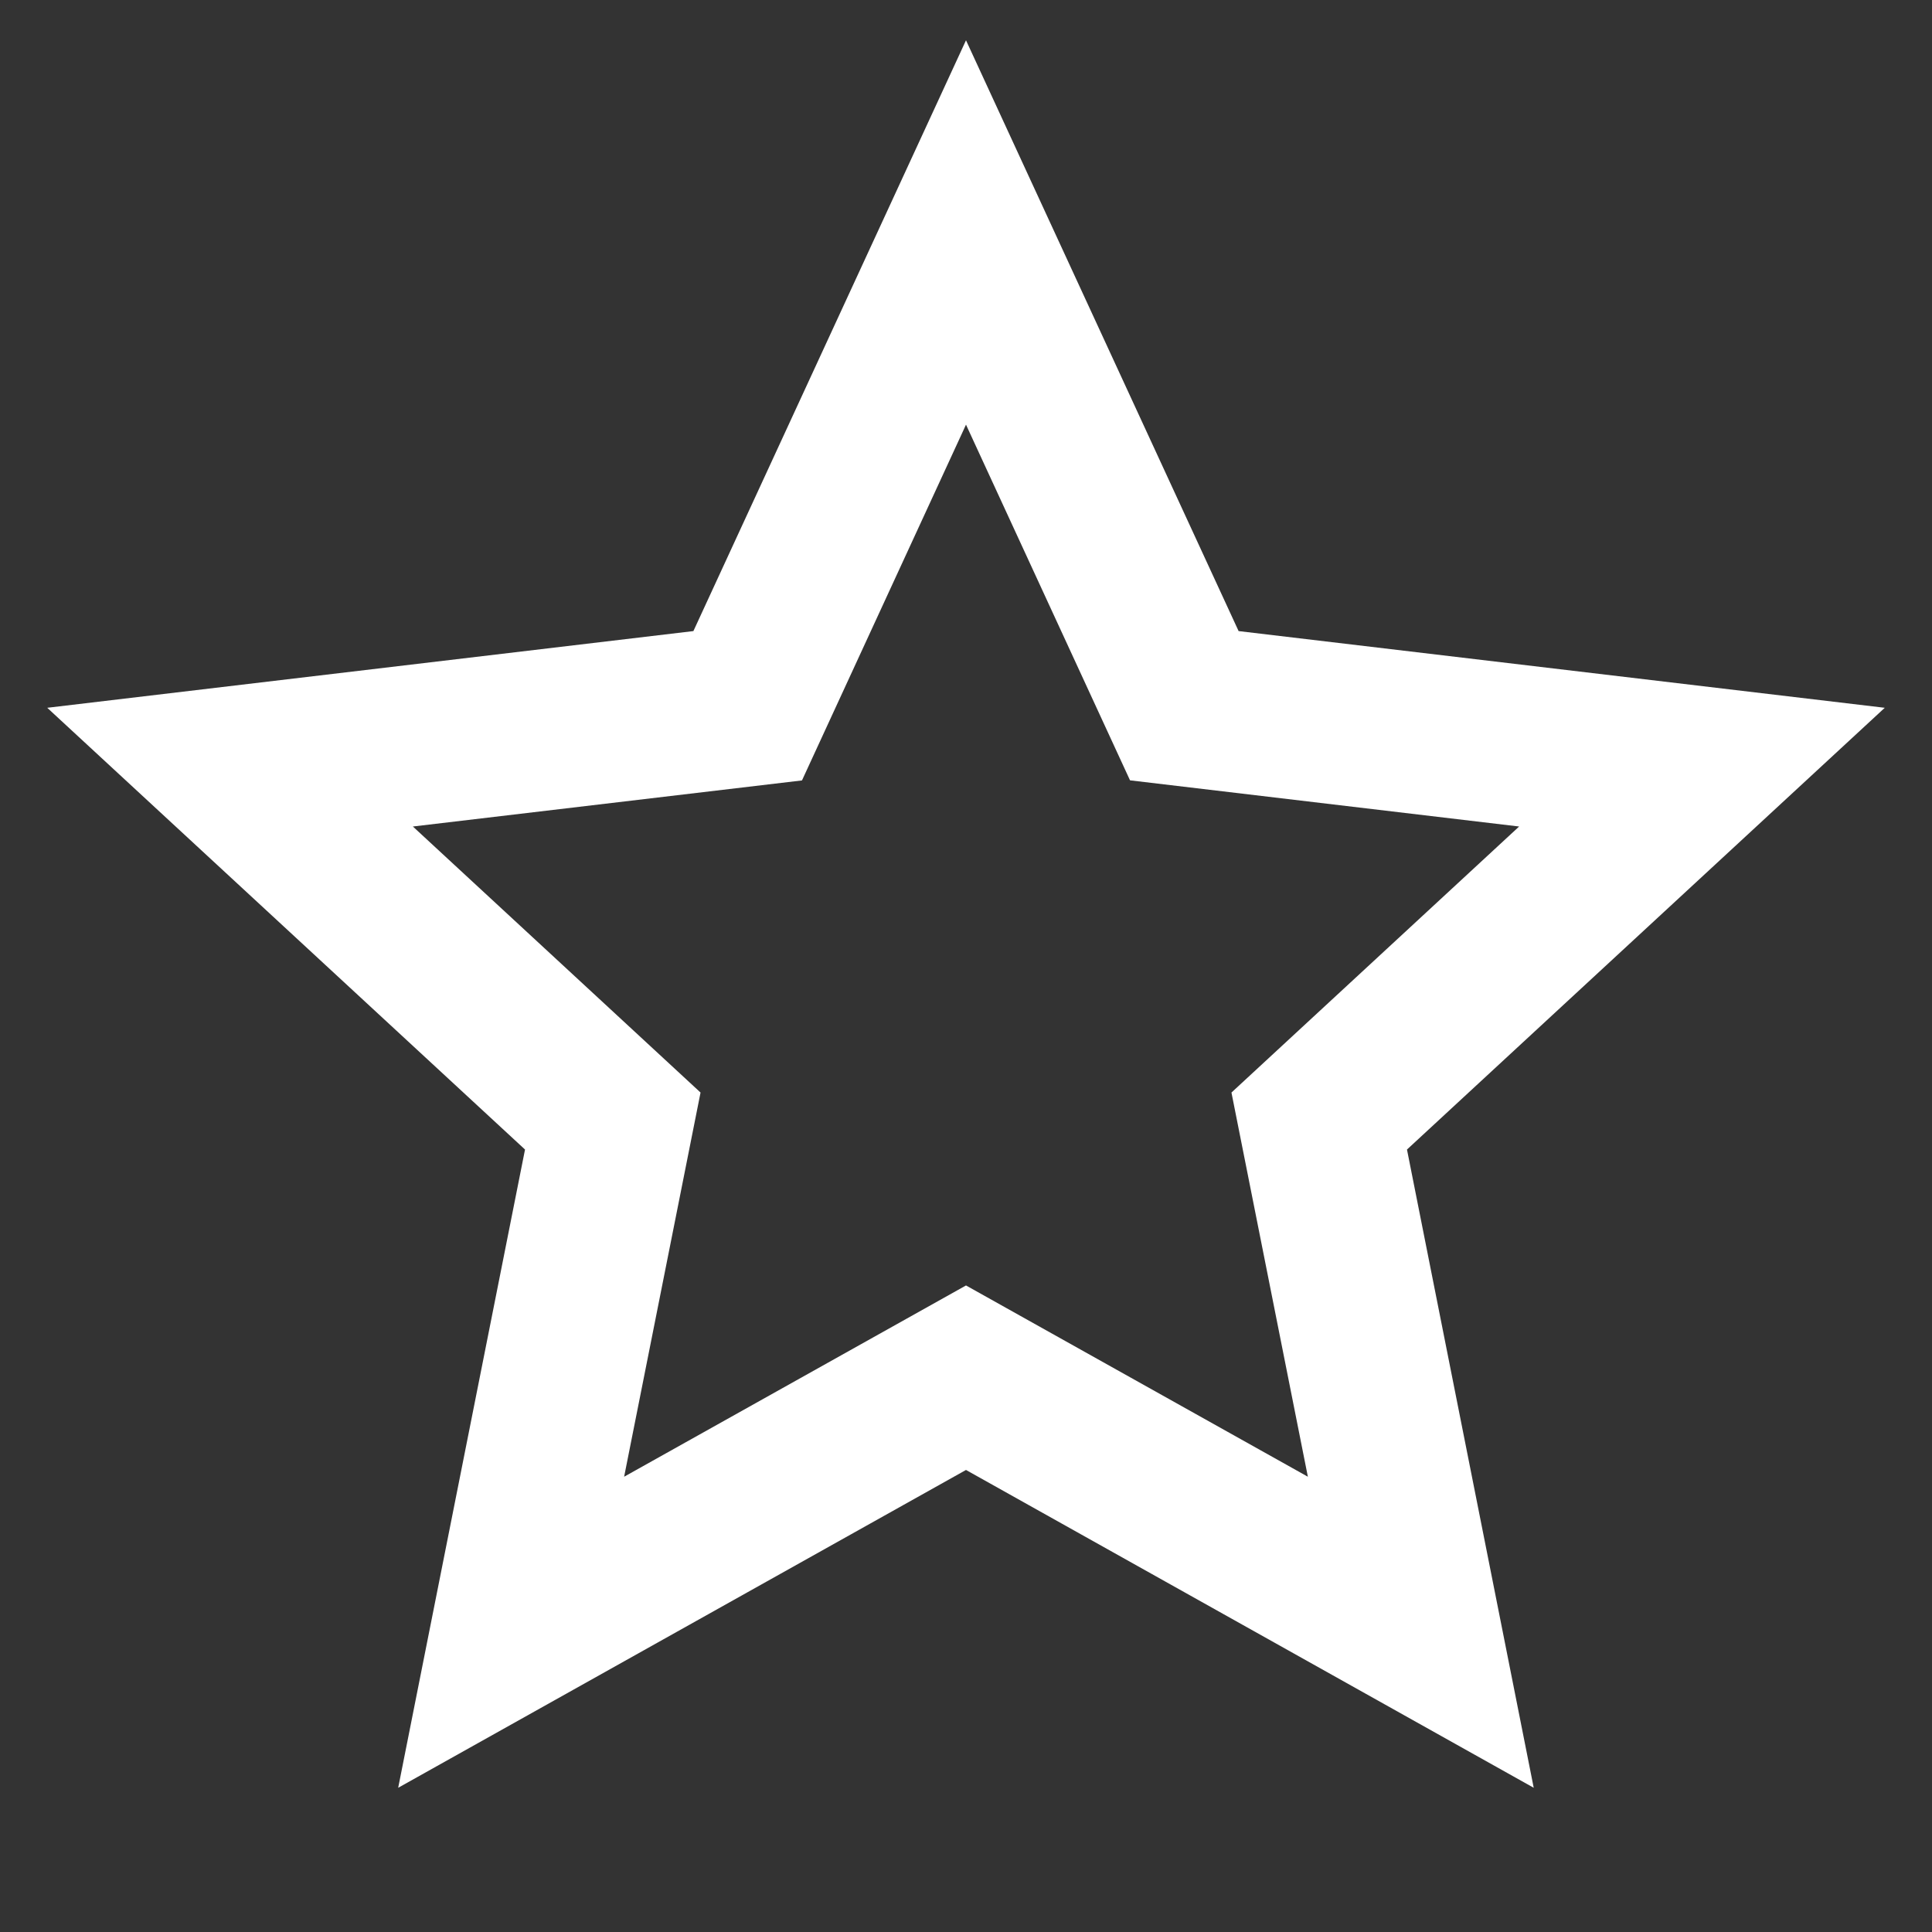 <?xml version="1.0" encoding="UTF-8"?>
<svg width="20px" height="20px" viewBox="0 0 20 20" version="1.1" xmlns="http://www.w3.org/2000/svg" xmlns:xlink="http://www.w3.org/1999/xlink">
    <rect x="0" y="0" width="20" height="20" fill="#333333" stroke="none"/>
    <title>star-line copy 4</title>
    <g id="Welcome" stroke="none" stroke-width="1" fill="none" fill-rule="evenodd">
        <g id="Homepage" transform="translate(-1059, -2864)">
            <g id="Featured-products" transform="translate(-111, 2120)">
                <g id="Product-hover" transform="translate(949, 166)">
                    <g id="Star-rating">
                        <g transform="translate(129, 578)">
                            <g id="star-line-copy-4" transform="translate(92, 0)">
                                <polygon id="Path" points="0 0 20 0 20 20 0 20"></polygon>
                                <path d="M10,15.217 L4.122,18.507 L5.435,11.9 L0.489,7.327 L7.178,6.533 L10,0.417 L12.822,6.533 L19.511,7.327 L14.565,11.9 L15.877,18.507 L10,15.217 Z M10,13.307 L13.539,15.287 L12.748,11.31 L15.726,8.556 L11.698,8.078 L10,4.396 L8.302,8.079 L4.274,8.556 L7.252,11.31 L6.461,15.287 L10,13.307 Z" id="Shape" fill="#FFFFFF" fill-rule="nonzero"></path>
                            </g>
                        </g>
                    </g>
                </g>
            </g>
        </g>
    </g>
</svg>